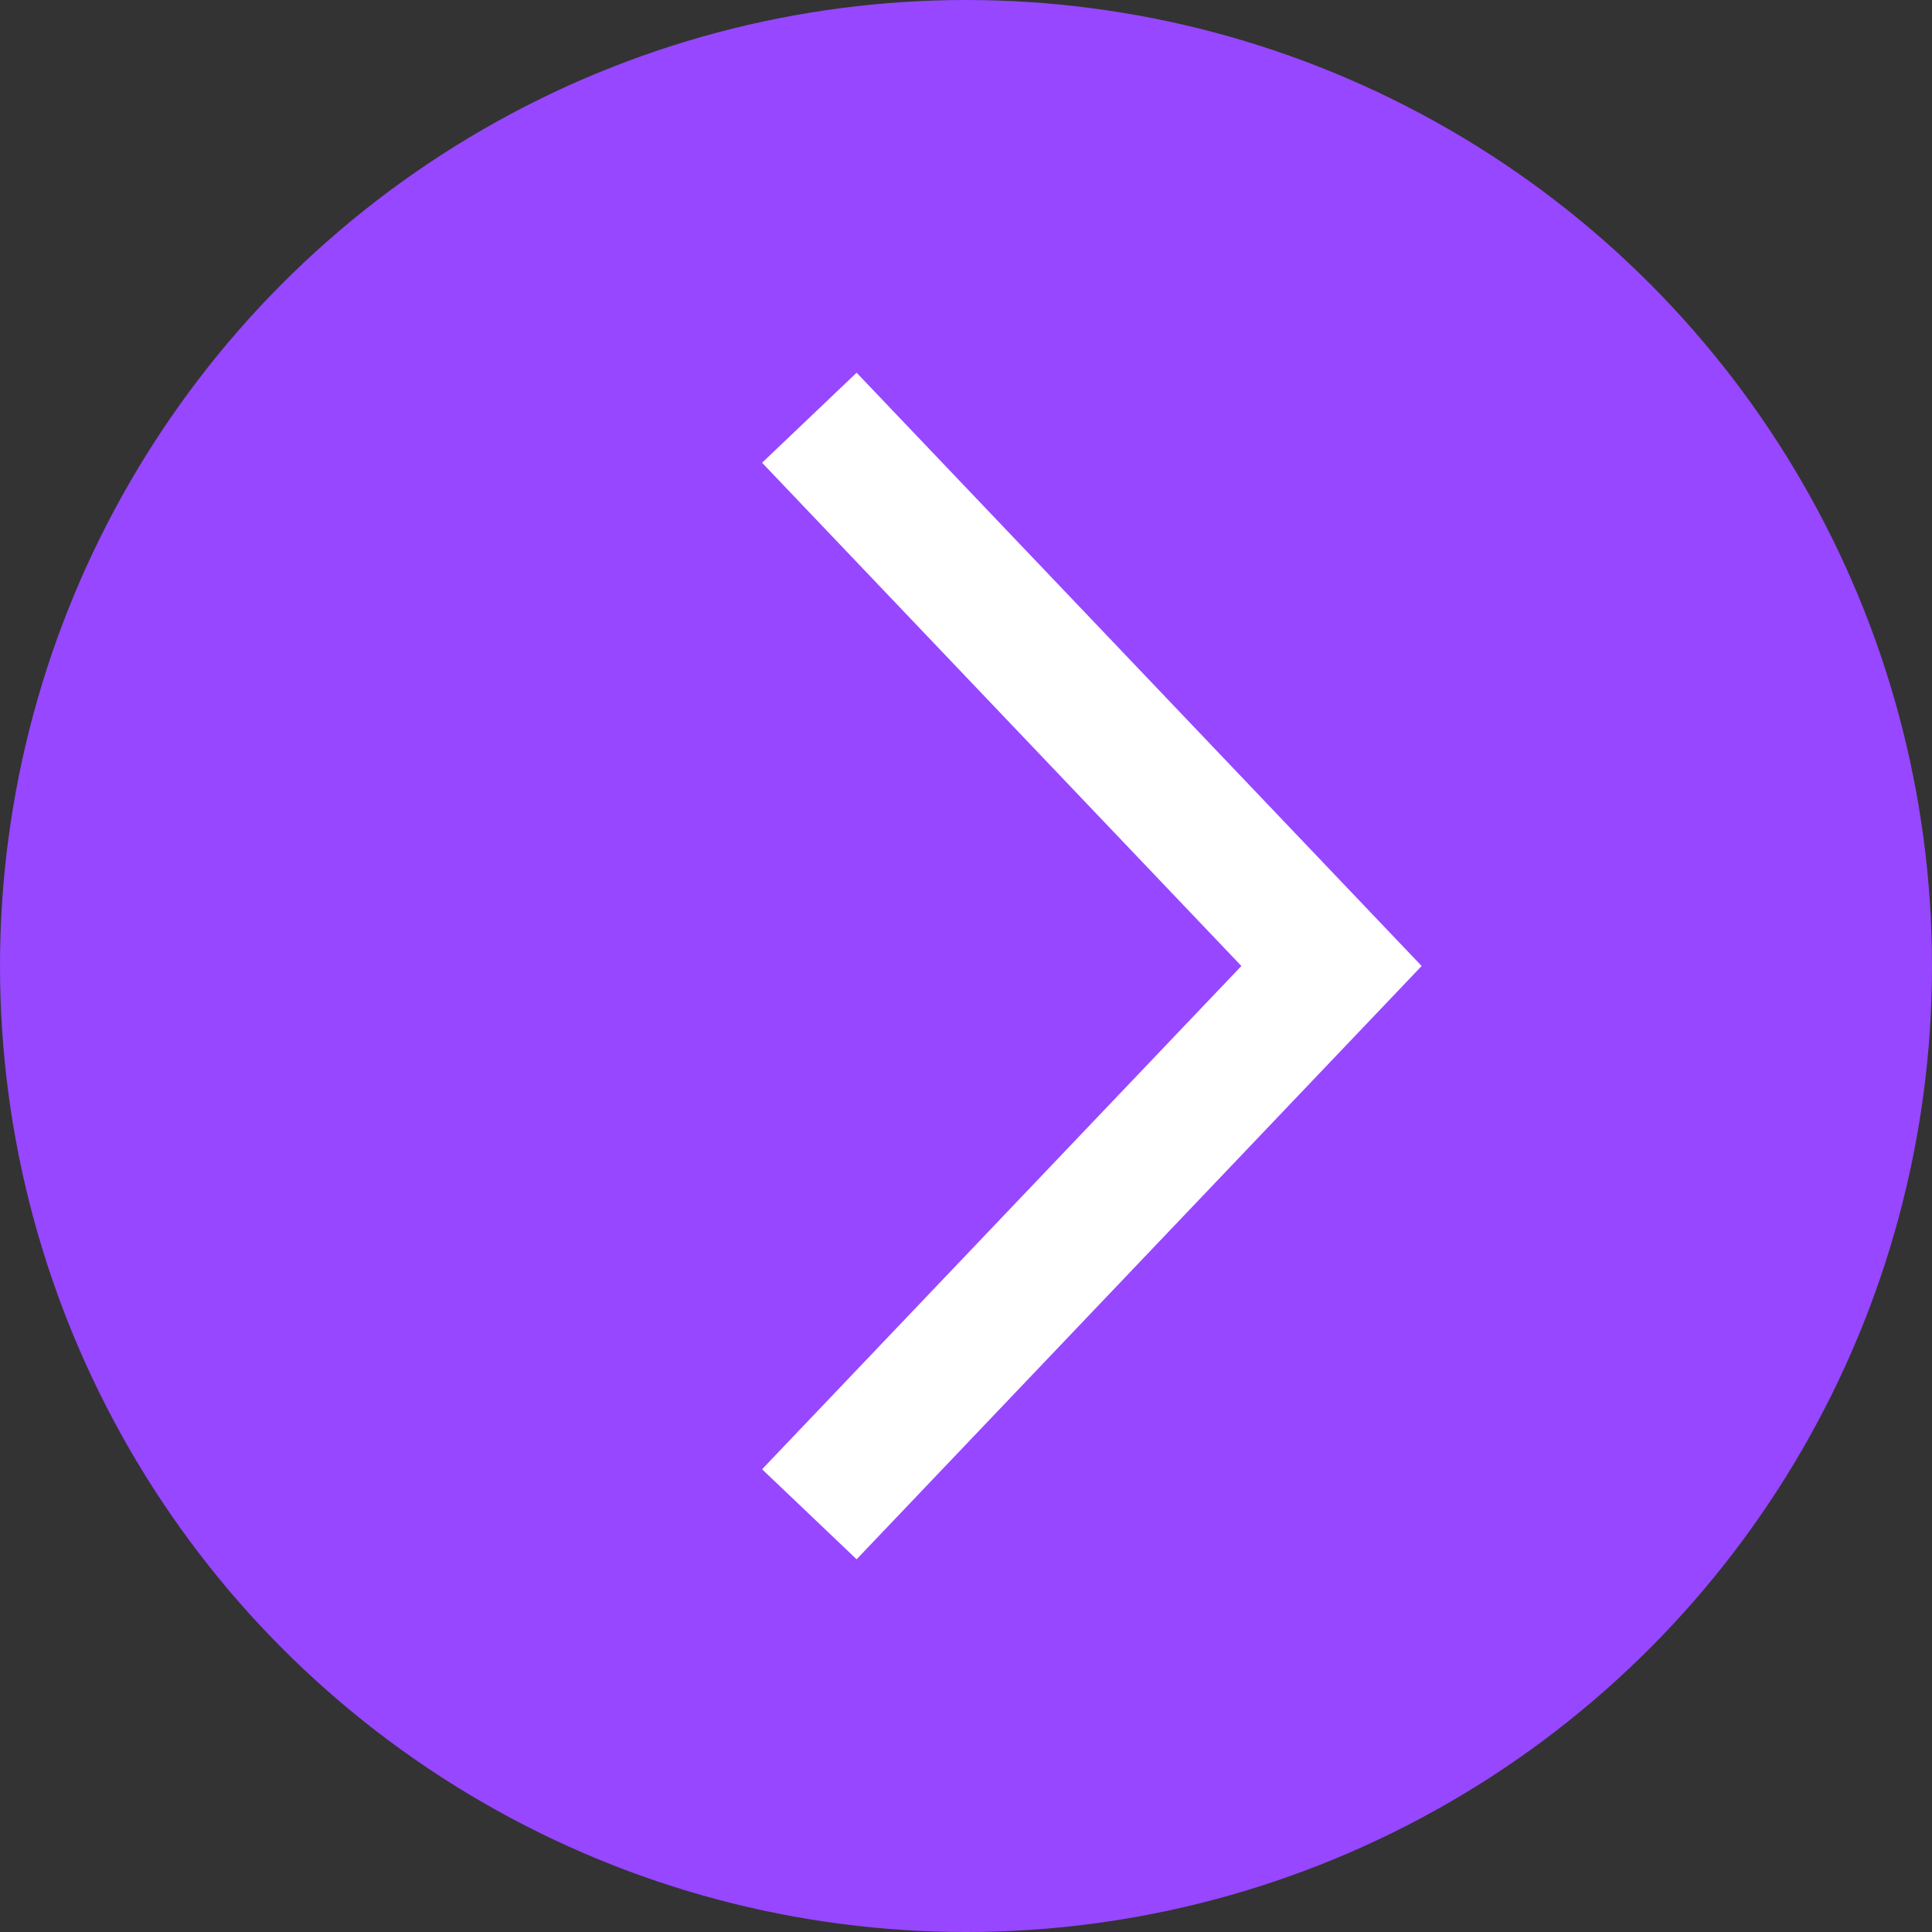 <svg width="74" height="74" viewBox="0 0 74 74" fill="none" xmlns="http://www.w3.org/2000/svg">
<rect x="0" y="0" width="74" height="74" fill="#333333" stroke="none"/>
<circle cx="37" cy="37" r="37" transform="matrix(-1 0 0 1 74 0)" fill="#9747FF"/>
<path d="M31 16L51 37L31 58" stroke="white" stroke-width="5"/>
</svg>
